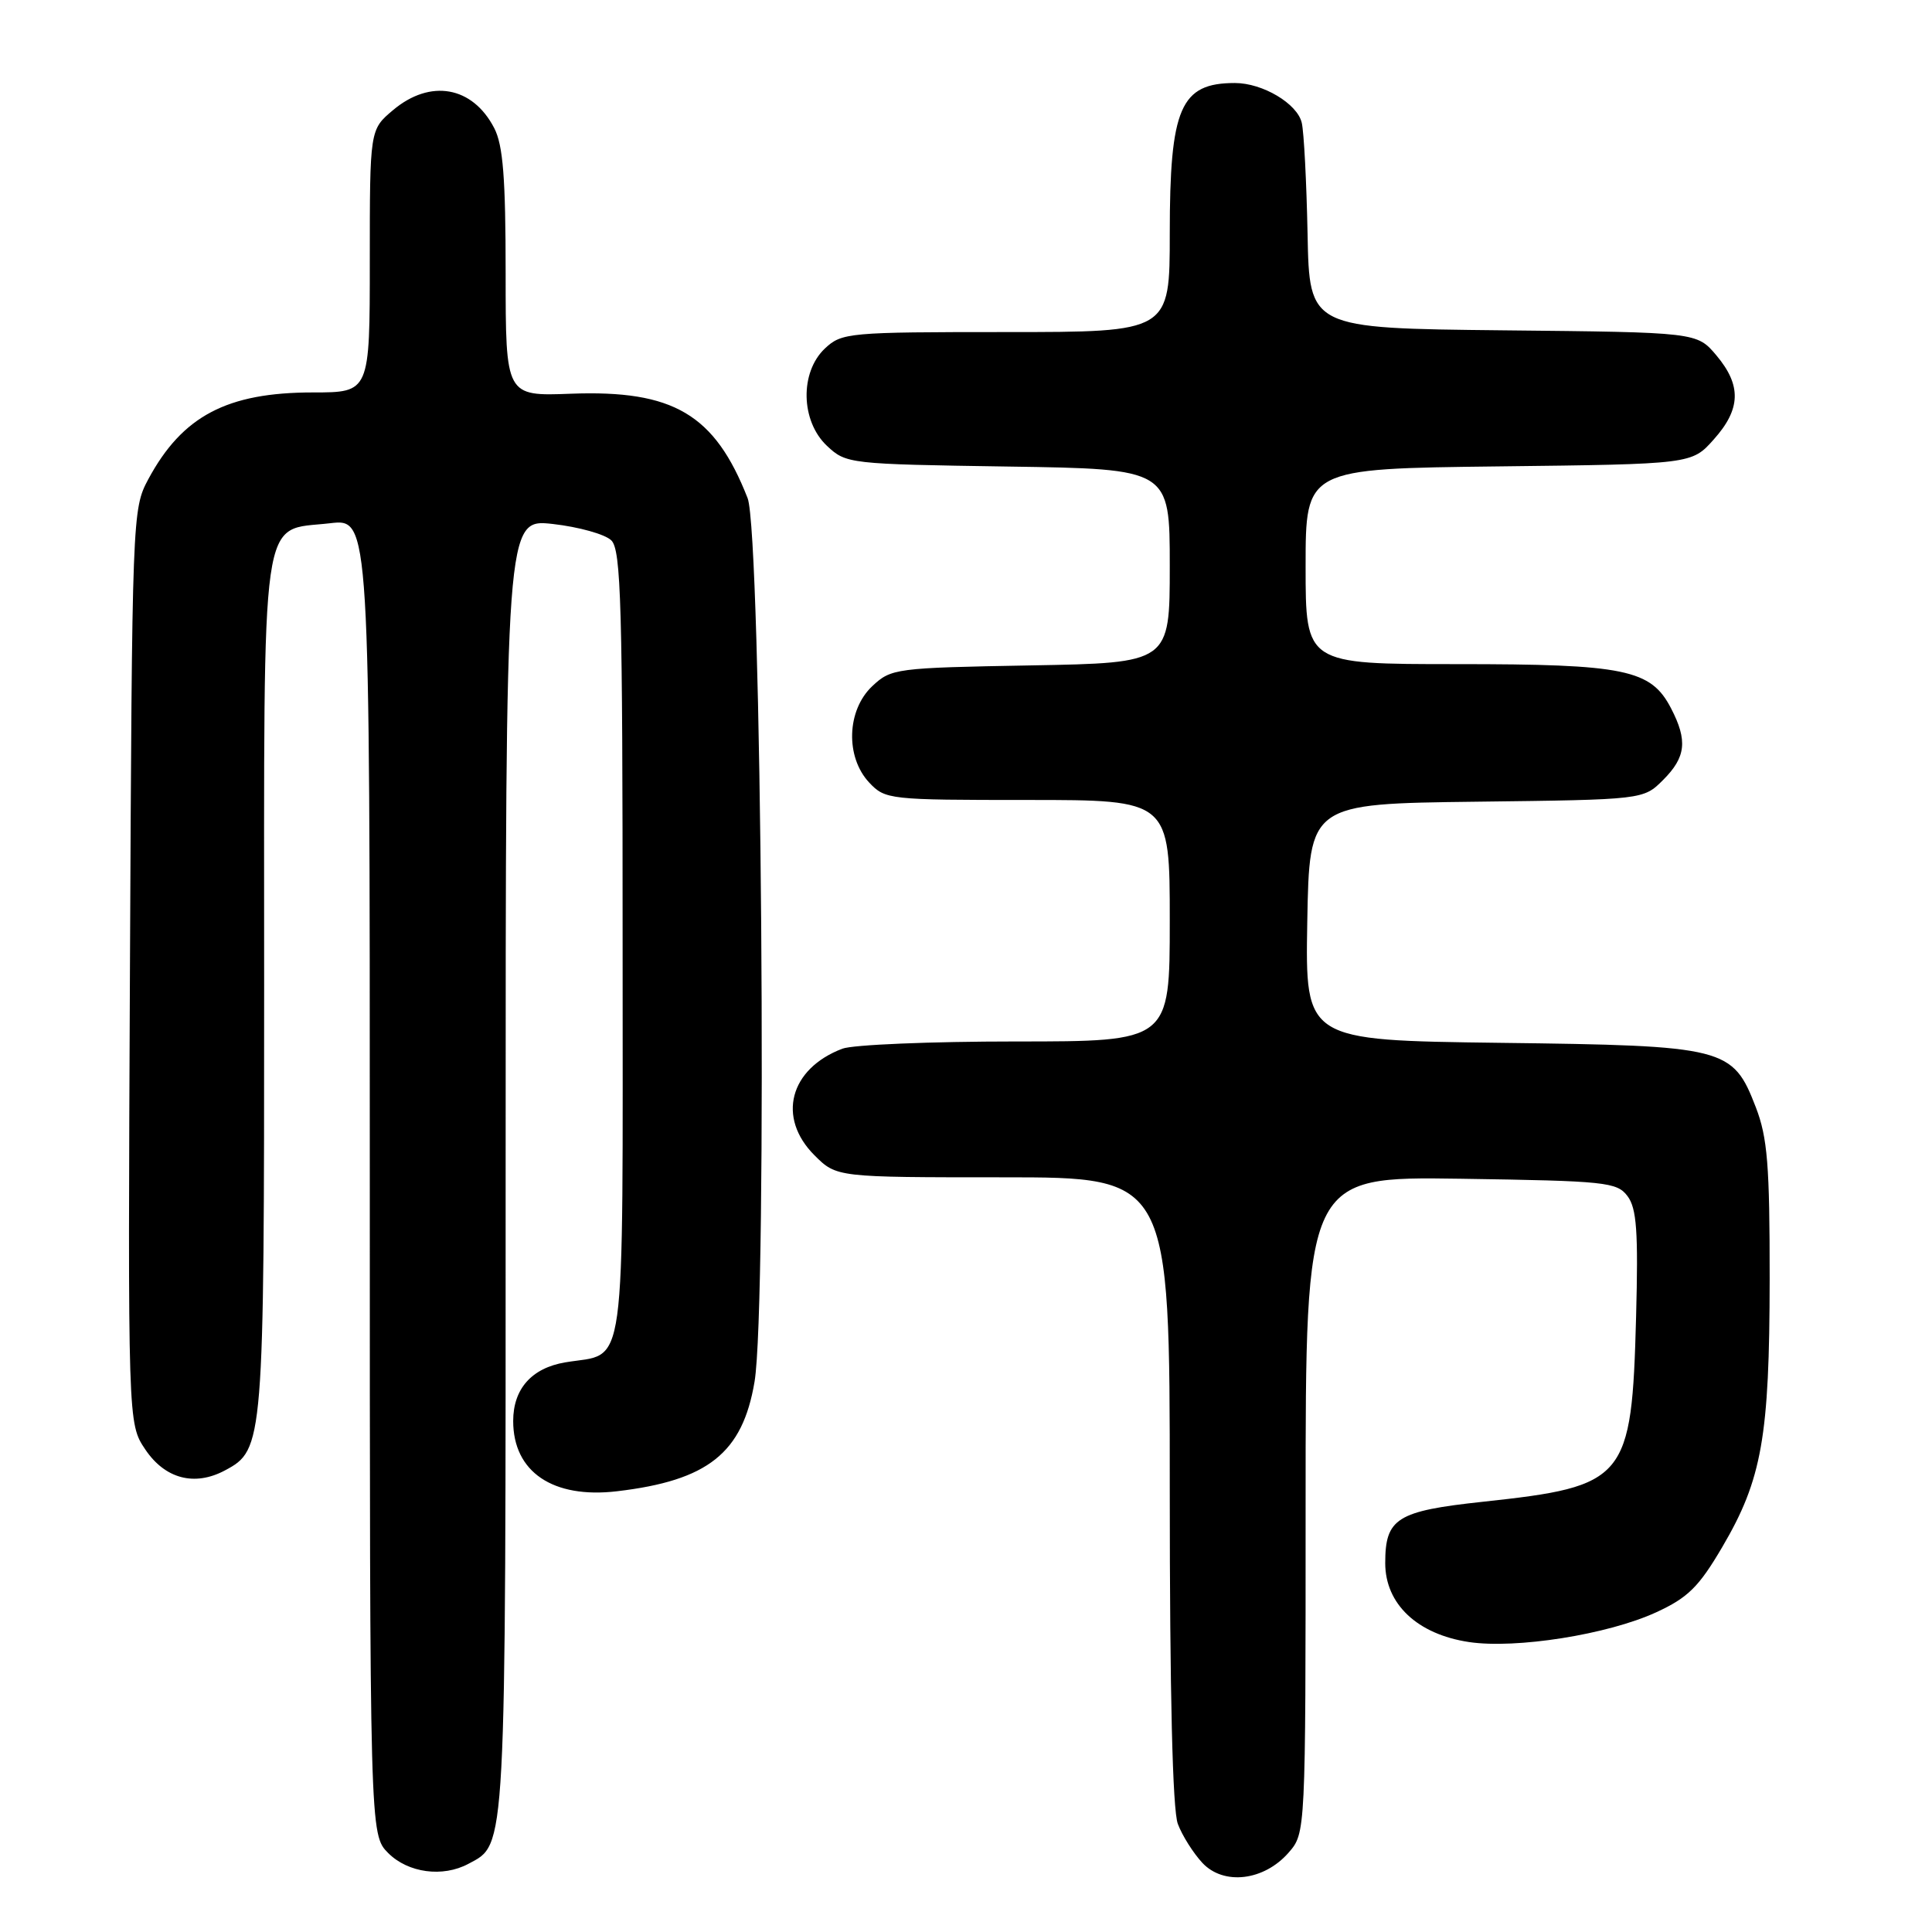 <?xml version="1.0" encoding="UTF-8" standalone="no"?>
<!DOCTYPE svg PUBLIC "-//W3C//DTD SVG 1.1//EN" "http://www.w3.org/Graphics/SVG/1.1/DTD/svg11.dtd" >
<svg xmlns="http://www.w3.org/2000/svg" xmlns:xlink="http://www.w3.org/1999/xlink" version="1.1" viewBox="0 0 256 256">
 <g >
 <path fill="currentColor"
d=" M 170.75 245.48 C 173.00 242.89 173.00 242.89 173.00 199.39 C 173.00 155.89 173.00 155.89 193.58 156.19 C 212.80 156.48 214.26 156.63 215.66 158.50 C 216.87 160.12 217.09 163.19 216.79 174.50 C 216.21 196.09 215.51 196.94 196.50 198.99 C 185.07 200.22 183.55 201.18 183.55 207.12 C 183.55 212.54 187.80 216.55 194.65 217.58 C 200.89 218.51 213.06 216.58 219.45 213.64 C 223.67 211.70 225.11 210.27 228.21 204.99 C 233.47 196.04 234.47 190.38 234.49 169.50 C 234.50 154.39 234.20 150.73 232.66 146.73 C 229.59 138.78 228.71 138.55 198.72 138.18 C 172.95 137.85 172.95 137.85 173.22 122.18 C 173.50 106.50 173.50 106.50 195.63 106.23 C 217.76 105.96 217.76 105.96 220.38 103.34 C 223.39 100.33 223.64 98.13 221.43 93.87 C 218.76 88.70 215.36 88.00 193.03 88.00 C 173.00 88.00 173.00 88.00 173.00 75.05 C 173.00 62.10 173.00 62.10 198.58 61.80 C 224.17 61.50 224.17 61.50 227.08 58.23 C 230.68 54.21 230.78 51.07 227.43 47.09 C 224.85 44.03 224.85 44.03 199.18 43.77 C 173.50 43.50 173.50 43.50 173.26 31.00 C 173.12 24.12 172.78 17.50 172.49 16.27 C 171.90 13.73 167.31 11.00 163.63 11.00 C 156.41 11.00 155.00 14.27 155.00 30.95 C 155.00 44.00 155.00 44.00 133.31 44.00 C 112.43 44.00 111.54 44.08 109.31 46.17 C 105.96 49.33 106.09 55.80 109.58 59.08 C 112.12 61.46 112.49 61.50 133.58 61.82 C 155.00 62.14 155.00 62.14 155.00 74.99 C 155.00 87.84 155.00 87.84 136.58 88.17 C 118.67 88.49 118.08 88.57 115.58 90.92 C 112.19 94.11 112.00 100.30 115.17 103.69 C 117.30 105.95 117.79 106.00 136.17 106.00 C 155.00 106.00 155.00 106.00 155.00 122.00 C 155.00 138.00 155.00 138.00 134.57 138.00 C 123.33 138.00 112.99 138.43 111.61 138.96 C 104.62 141.62 102.93 148.09 107.92 153.08 C 110.85 156.00 110.85 156.00 132.92 156.00 C 155.00 156.00 155.00 156.00 155.00 197.43 C 155.00 224.36 155.37 239.86 156.07 241.68 C 156.65 243.23 158.12 245.55 159.32 246.84 C 162.14 249.86 167.49 249.22 170.75 245.48 Z  M 62.06 246.97 C 67.12 244.26 67.00 246.43 67.00 154.42 C 67.00 68.74 67.00 68.74 73.25 69.43 C 76.69 69.82 80.17 70.79 81.00 71.60 C 82.30 72.87 82.50 80.18 82.50 125.12 C 82.50 183.61 83.11 179.13 74.90 180.52 C 70.45 181.27 68.00 184.03 68.00 188.29 C 68.00 195.04 73.26 198.60 81.75 197.60 C 93.81 196.18 98.39 192.54 99.98 183.09 C 101.71 172.86 100.91 70.70 99.06 66.00 C 94.70 54.89 89.24 51.66 75.65 52.17 C 67.00 52.50 67.00 52.50 67.00 36.20 C 67.00 23.61 66.66 19.24 65.49 16.98 C 62.62 11.42 57.02 10.43 52.08 14.59 C 49.00 17.18 49.00 17.18 49.00 34.59 C 49.00 52.00 49.00 52.00 41.47 52.00 C 30.08 52.00 24.16 55.12 19.65 63.50 C 17.53 67.45 17.50 68.24 17.22 128.06 C 16.94 188.62 16.94 188.62 19.25 192.06 C 21.87 195.96 25.79 196.99 29.82 194.83 C 34.95 192.09 35.00 191.41 35.00 130.64 C 35.00 66.08 34.38 70.43 43.75 69.33 C 49.00 68.72 49.00 68.72 49.00 155.91 C 49.00 243.09 49.00 243.09 51.45 245.55 C 54.08 248.17 58.66 248.79 62.06 246.97 Z "/>
</g>
</svg>